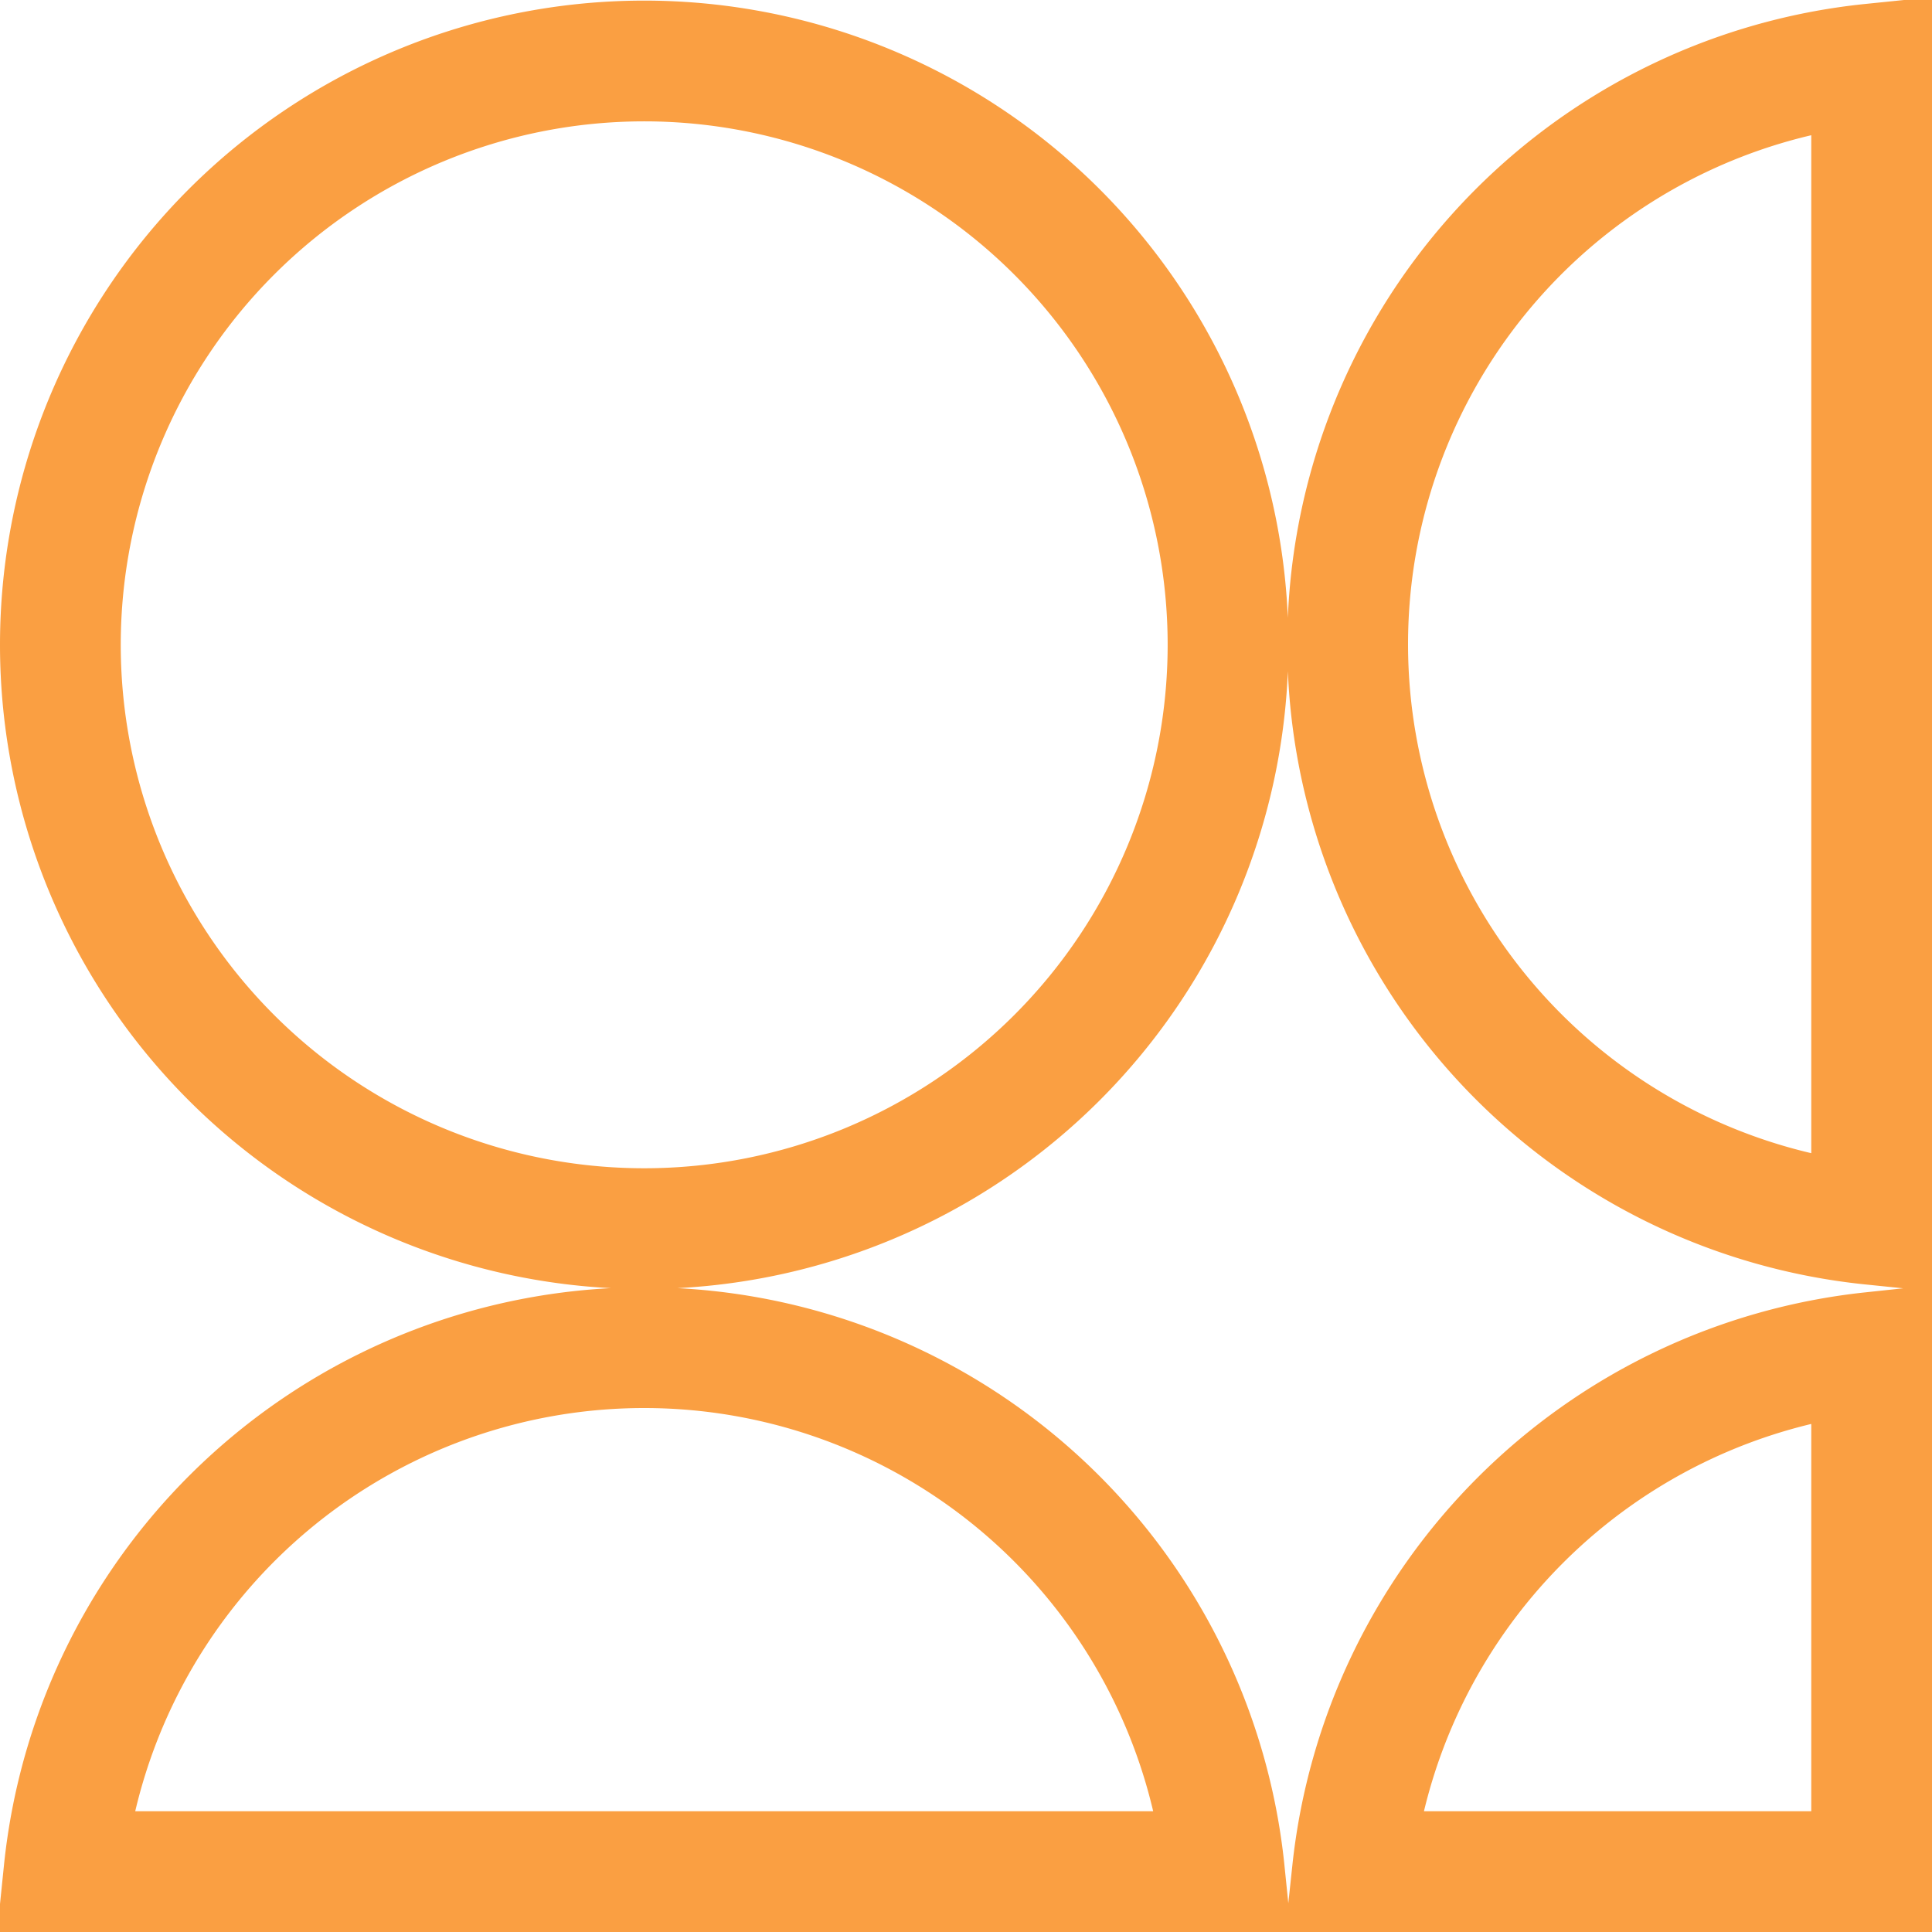 <svg width="16" height="16" fill="none" xmlns="http://www.w3.org/2000/svg"><path d="M.53 15.5a4.83 4.83 0 0 1 9.61 0H.53Zm14.97-4.3v4.3h-4.3a4.84 4.84 0 0 1 4.3-4.3Zm0-1.06a4.83 4.83 0 0 1 0-9.61v9.61Zm-5.33-4.8a4.83 4.83 0 1 1-9.67 0 4.83 4.83 0 0 1 9.67 0Z" stroke="#FA9F42"/></svg>